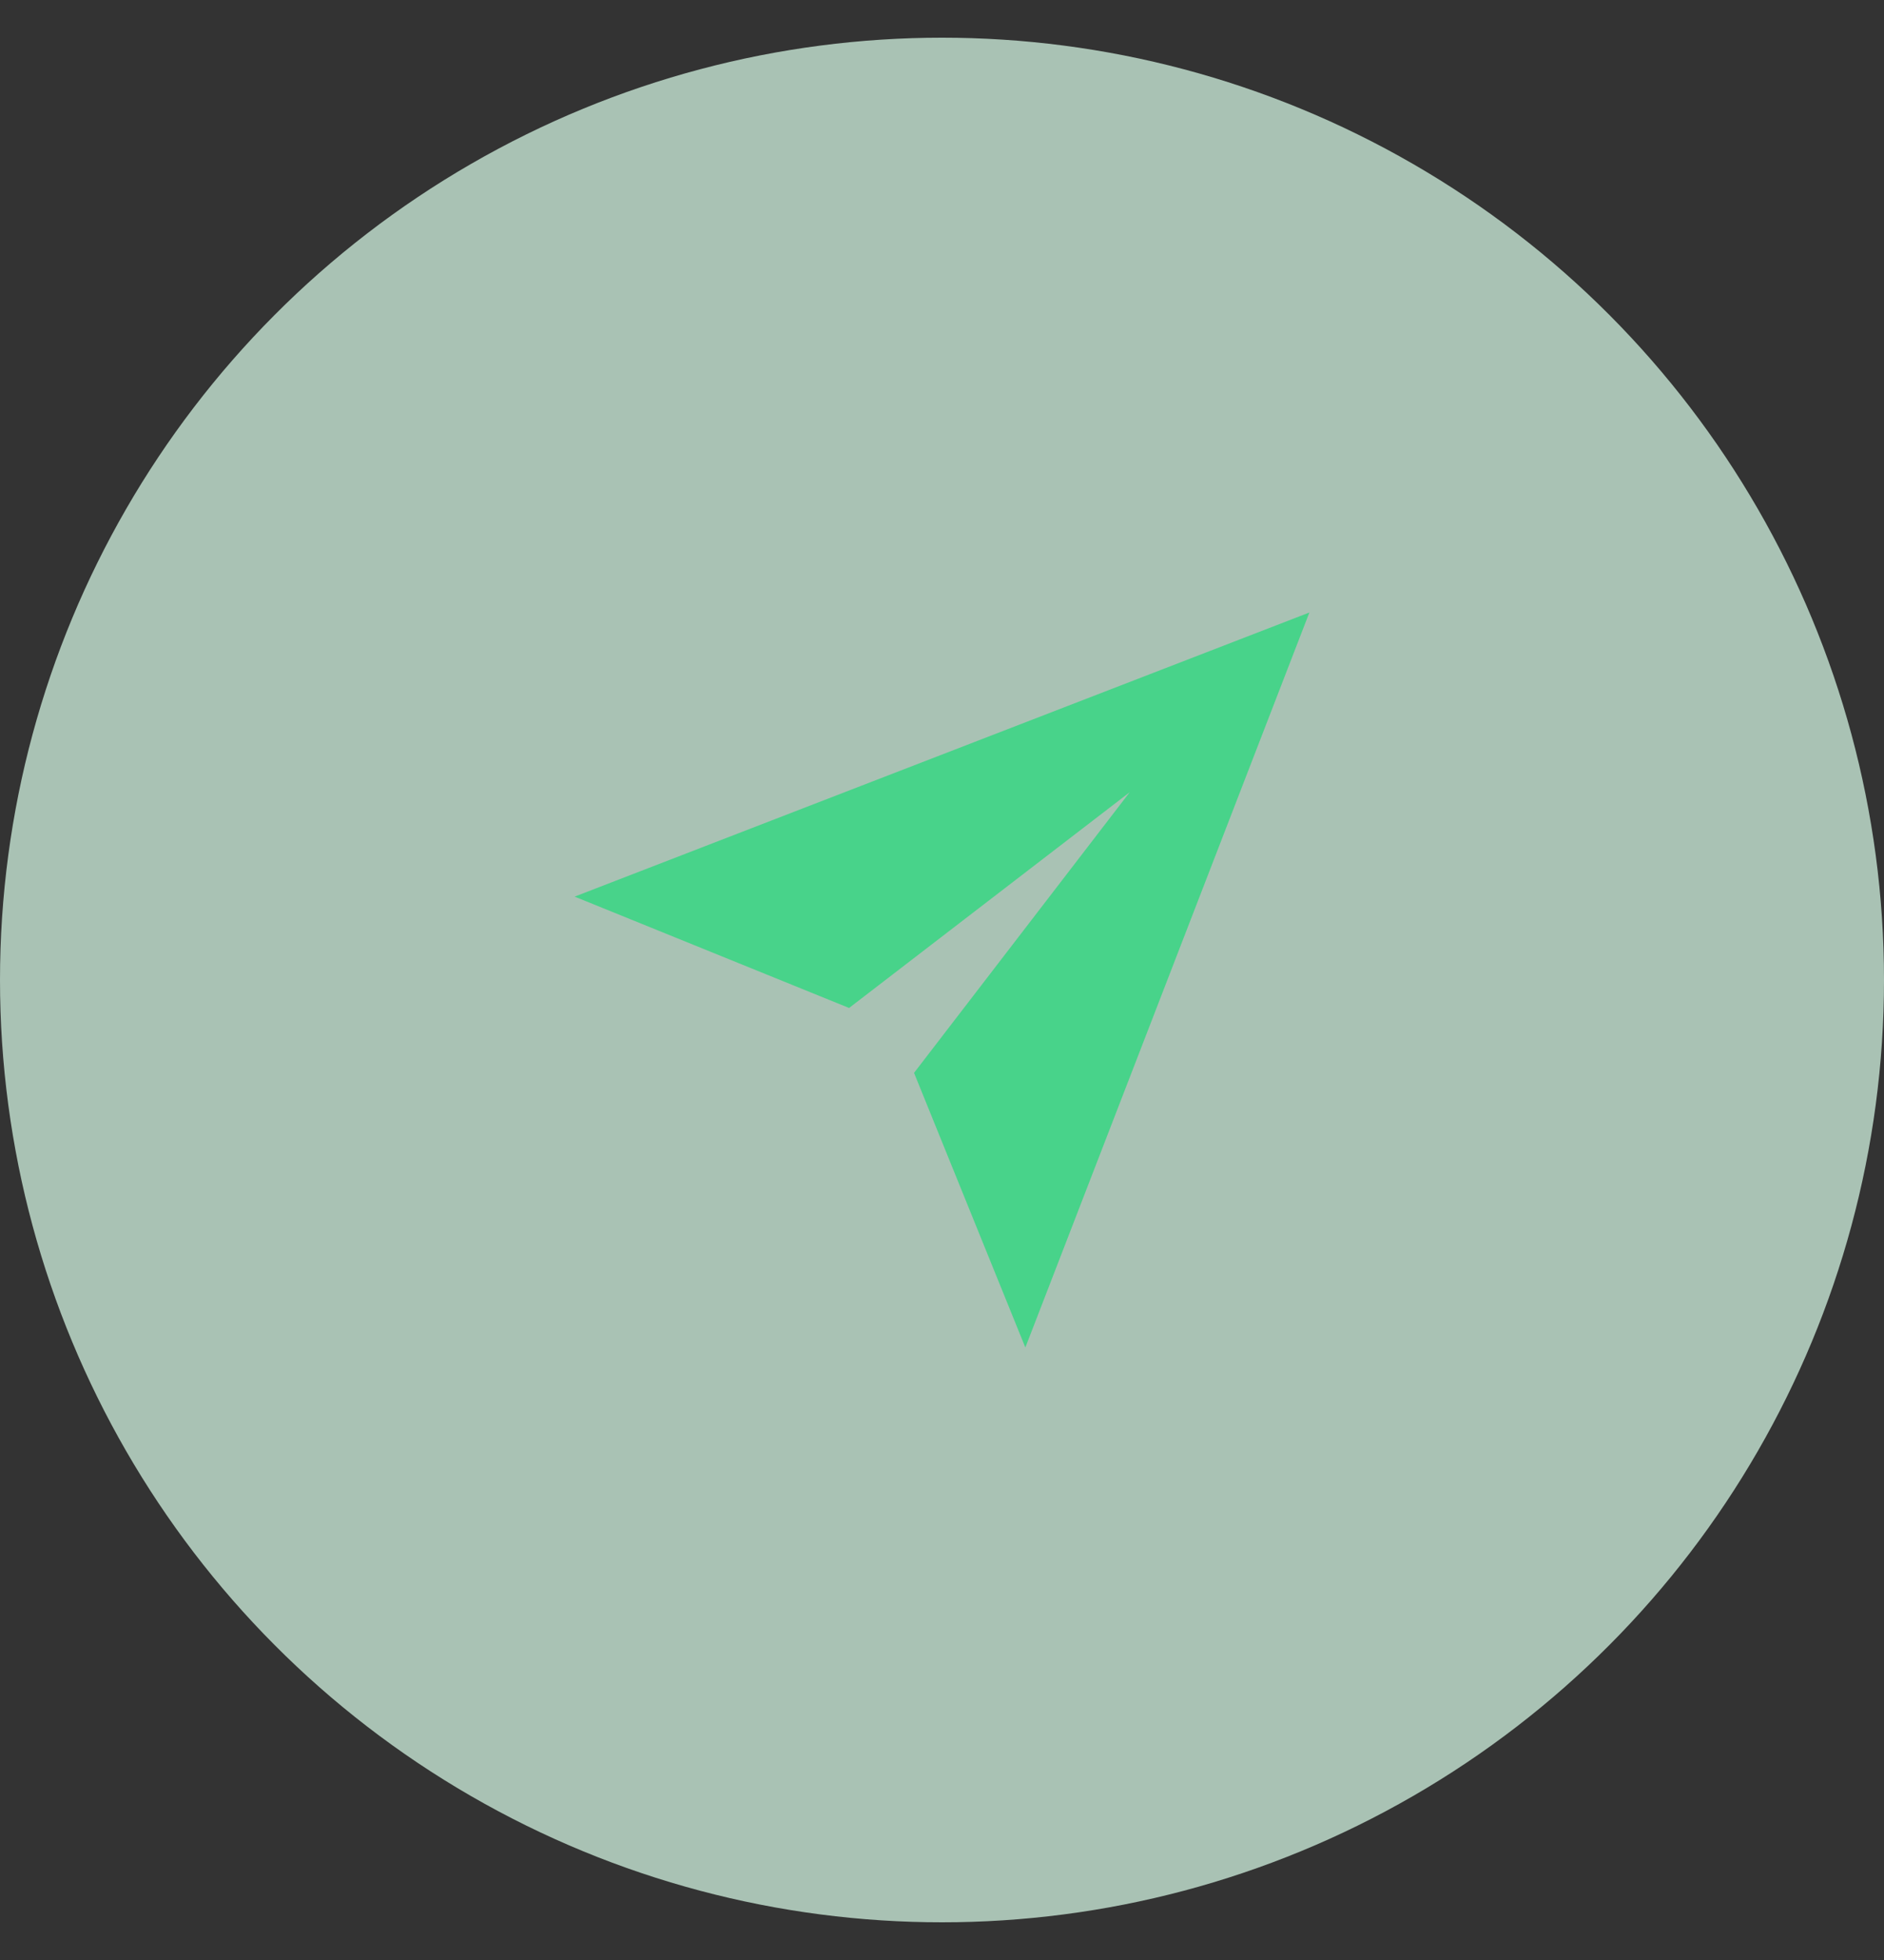 <svg fill="none" height="26" viewbox="0 0 25 26" width="25">
<rect width="100%" height="100%" fill="#333333" stroke="none"/>
<circle cx="12.5" cy="13" fill="#DCFFEC" opacity="0.7" r="12.5"></circle>
<path d="M14.991 10.509L11.267 13.371L7.625 11.894L17.375 8.125L13.606 17.875L12.129 14.232L14.991 10.509Z" fill="#48D38A"></path></svg>